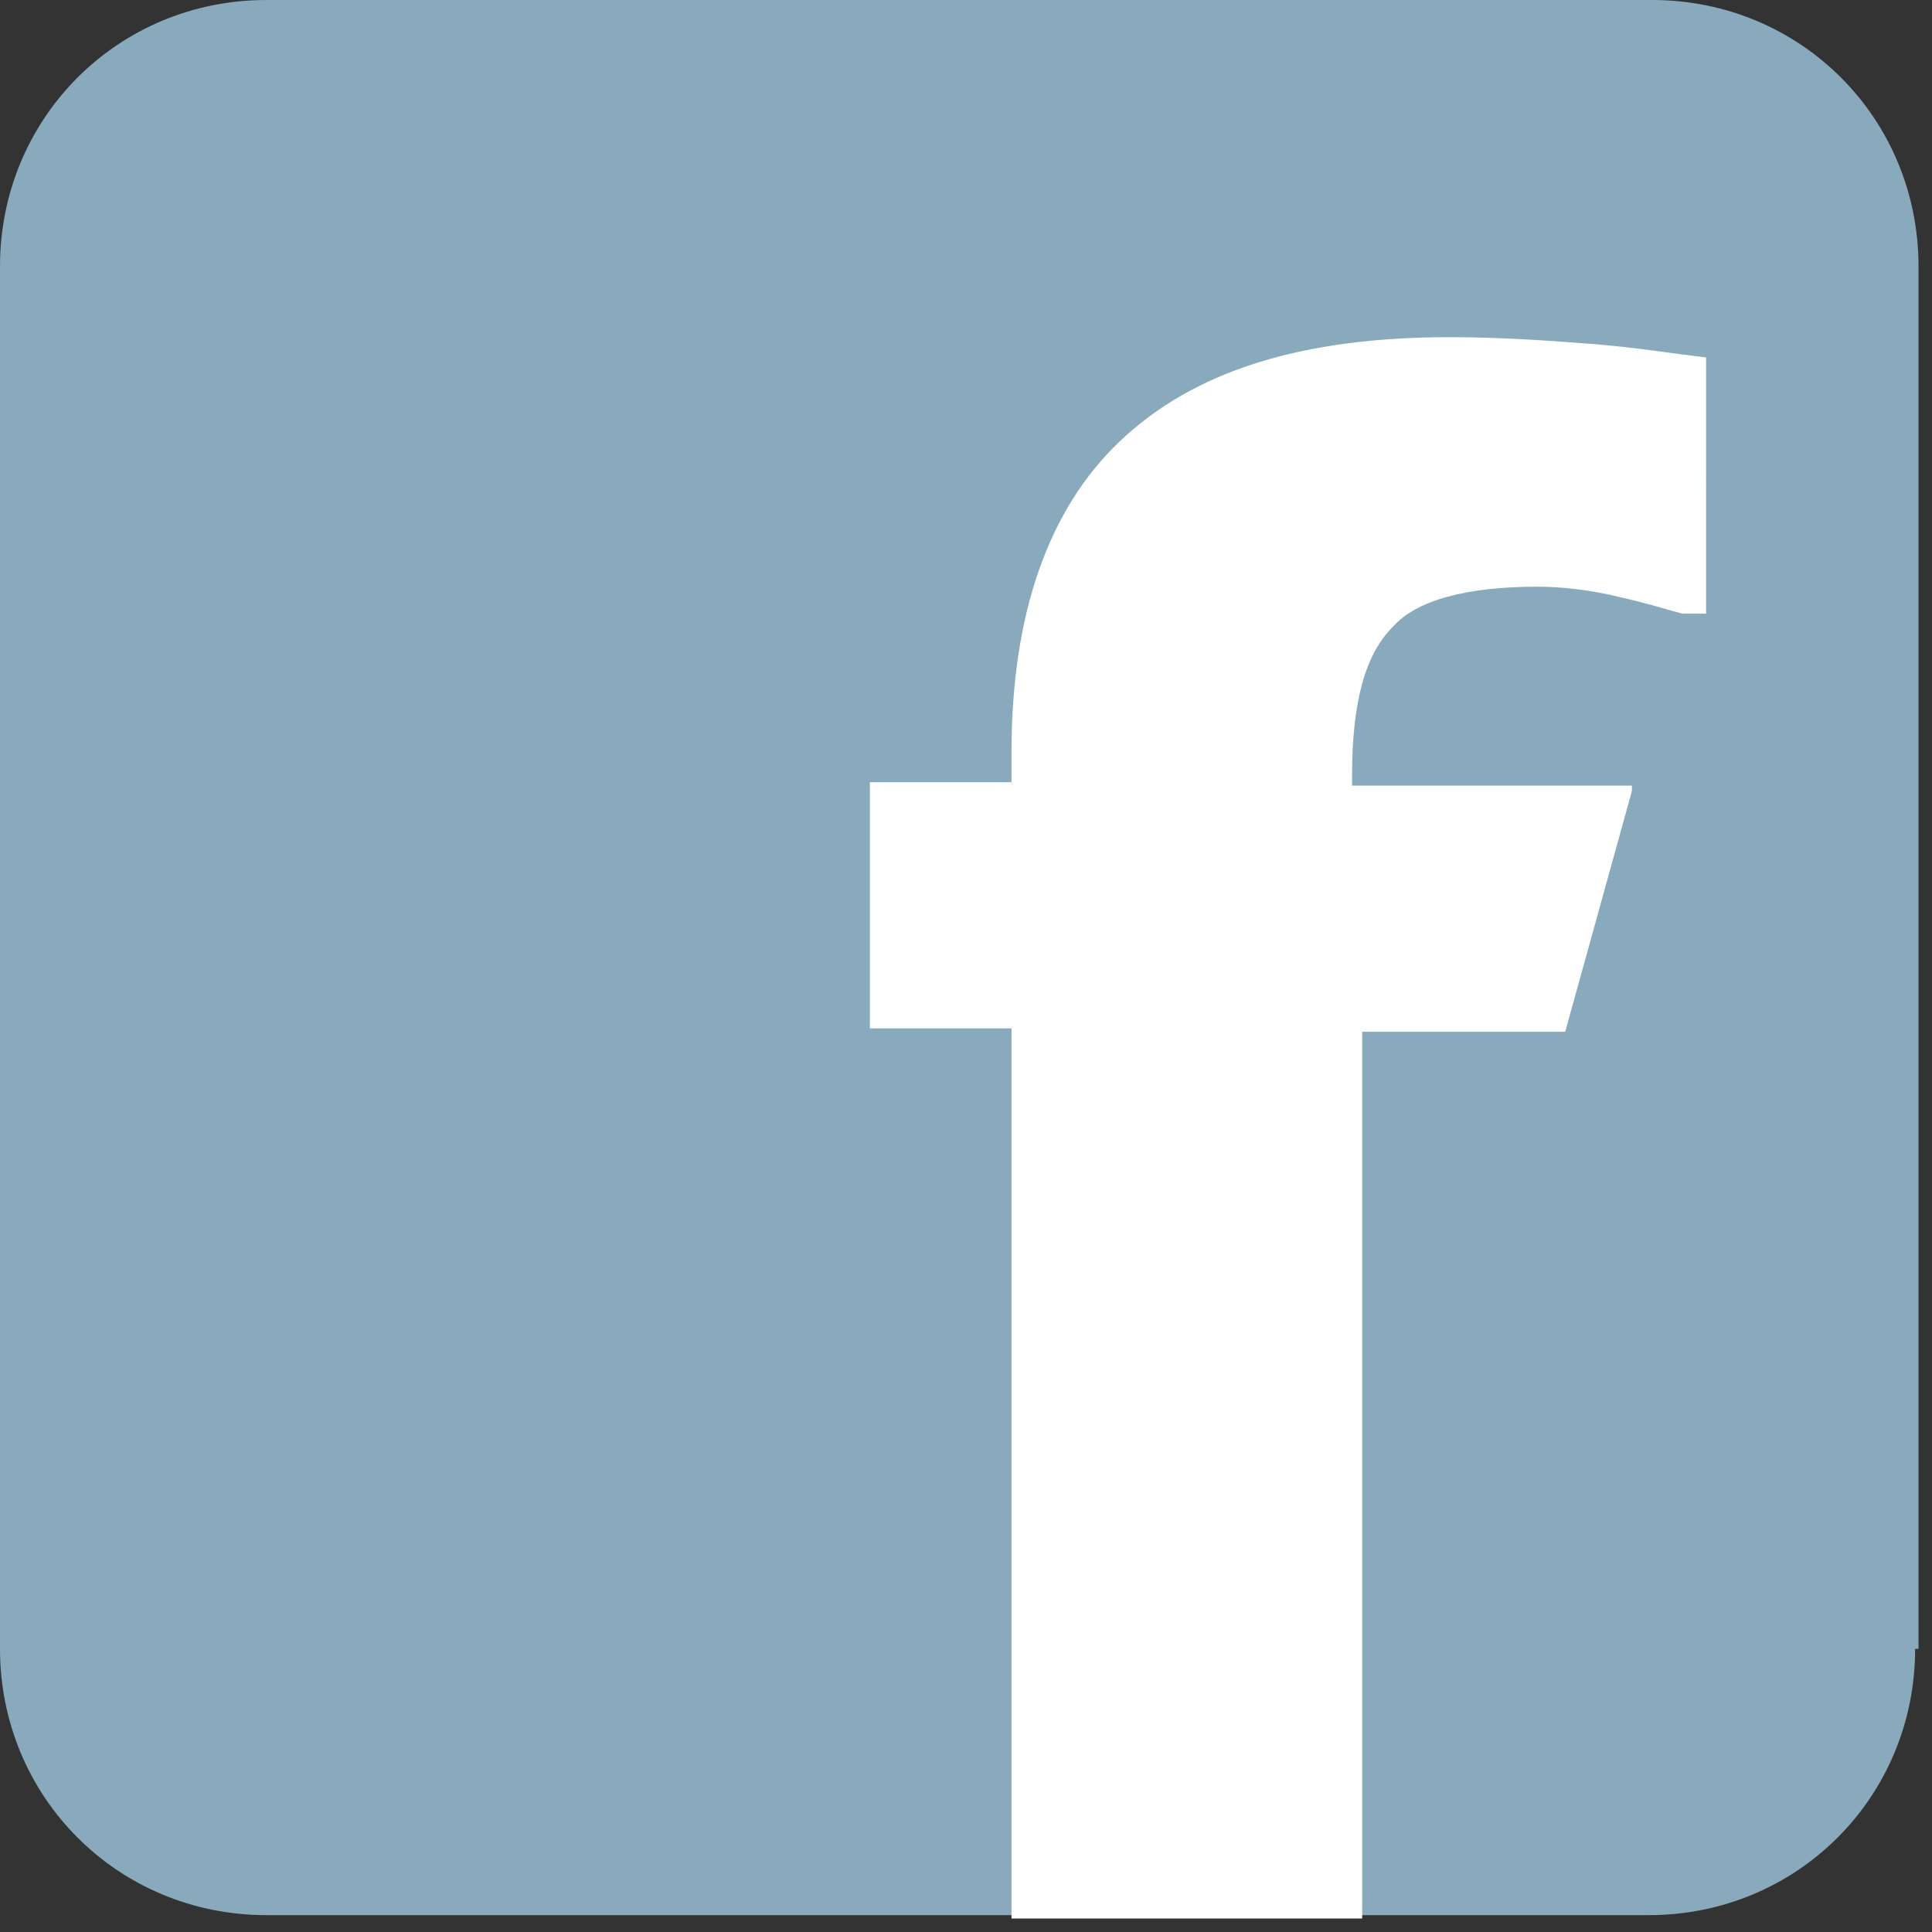 <?xml version="1.0" encoding="utf-8"?>
<!-- Generator: Adobe Illustrator 17.1.0, SVG Export Plug-In . SVG Version: 6.00 Build 0)  -->
<!DOCTYPE svg PUBLIC "-//W3C//DTD SVG 1.1//EN" "http://www.w3.org/Graphics/SVG/1.1/DTD/svg11.dtd">
<svg version="1.1" id="Layer_1" xmlns="http://www.w3.org/2000/svg" xmlns:xlink="http://www.w3.org/1999/xlink" x="0px" y="0px"
	 viewBox="0 0 57.3 57.3" enable-background="new 0 0 57.3 57.3" xml:space="preserve">
<rect x="0" y="0" width="57.3" height="57.3" fill="#333333" stroke="none"/>
<g>
	<path fill="#89AABD" d="M56.8,48.9c0,4.4-3.5,7.9-7.9,7.9H7.9c-4.4,0-7.9-3.5-7.9-7.9V7.9C0,3.5,3.5,0,7.9,0h41.1
		c4.4,0,7.9,3.5,7.9,7.9V48.9z"/>
	<g>
		<path fill="#FFFFFF" d="M50.7,18.2h-0.8c-0.4-0.1-1-0.3-1.9-0.5c-0.8-0.2-1.7-0.3-2.4-0.3c-2.1,0-3.6,0.4-4.3,1.2
			c-0.8,0.8-1.2,2.2-1.2,4.4v0.3h8.3v7.3h-8v26.3H30V30.5h-4.2v-7.3H30v-0.9c0-4.1,1.1-7.2,3.2-9.2c2.2-2.1,5.4-3.1,9.8-3.1
			c1.5,0,2.9,0.1,4.2,0.2c1.3,0.1,2.5,0.3,3.4,0.4V18.2z"/>
	</g>
	<polygon fill="#89AABD" points="48.5,23.1 46.2,31.4 48.5,32.3 	"/>
</g>
</svg>
